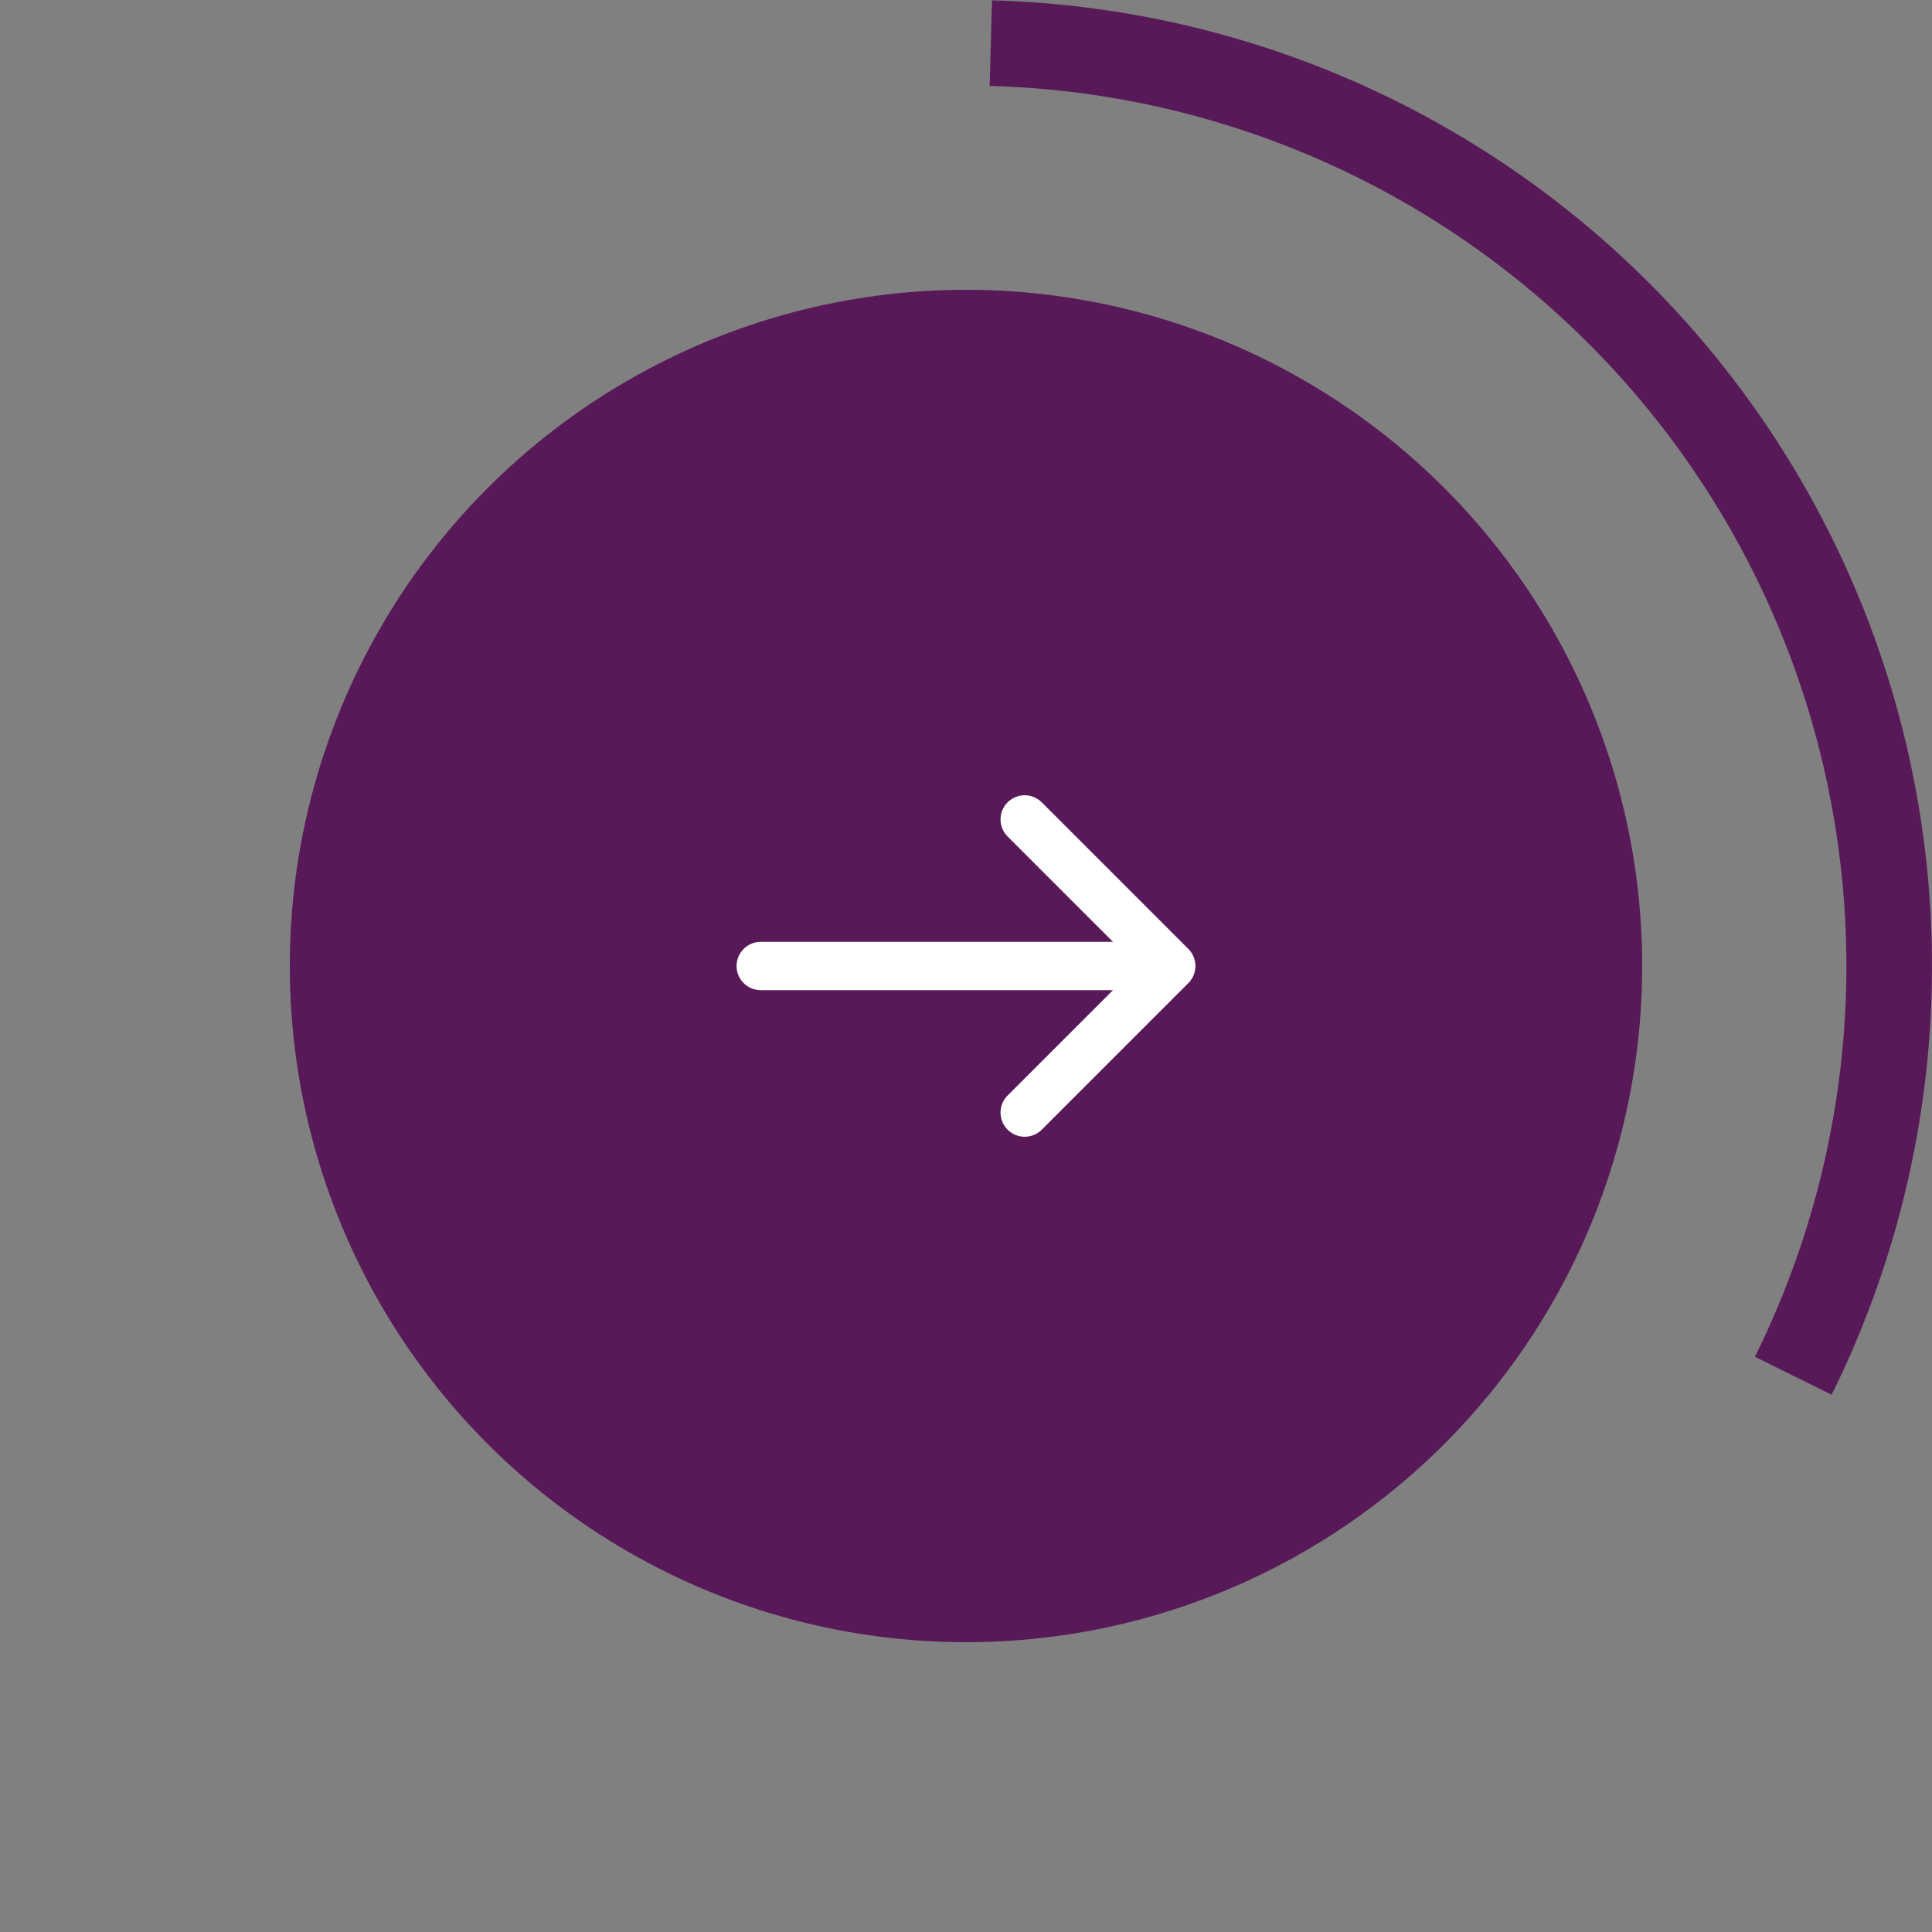 <svg width="80" height="80" viewBox="0 0 80 80" fill="none" xmlns="http://www.w3.org/2000/svg">
<rect x="0" y="0" width="80" height="80" fill="#808080" stroke="none"/>
<path d="M75.844 57.754C78.824 51.737 80.242 45.066 79.966 38.358C79.691 31.649 77.731 25.118 74.267 19.366C70.803 13.614 65.947 8.826 60.147 5.444C54.346 2.062 47.788 0.195 41.076 0.014L40.98 3.558C47.098 3.722 53.075 5.424 58.362 8.506C63.648 11.588 68.074 15.952 71.231 21.194C74.387 26.436 76.174 32.389 76.425 38.503C76.676 44.618 75.384 50.697 72.668 56.18L75.844 57.754Z" fill="#581959"/>
<circle cx="40" cy="40" r="28" fill="#581959"/>
<path d="M42.43 33.93L48.5 40L42.43 46.07" stroke="white" stroke-width="2" stroke-miterlimit="10" stroke-linecap="round" stroke-linejoin="round"/>
<path d="M31.5 40H48.33" stroke="white" stroke-width="2" stroke-miterlimit="10" stroke-linecap="round" stroke-linejoin="round"/>
</svg>
